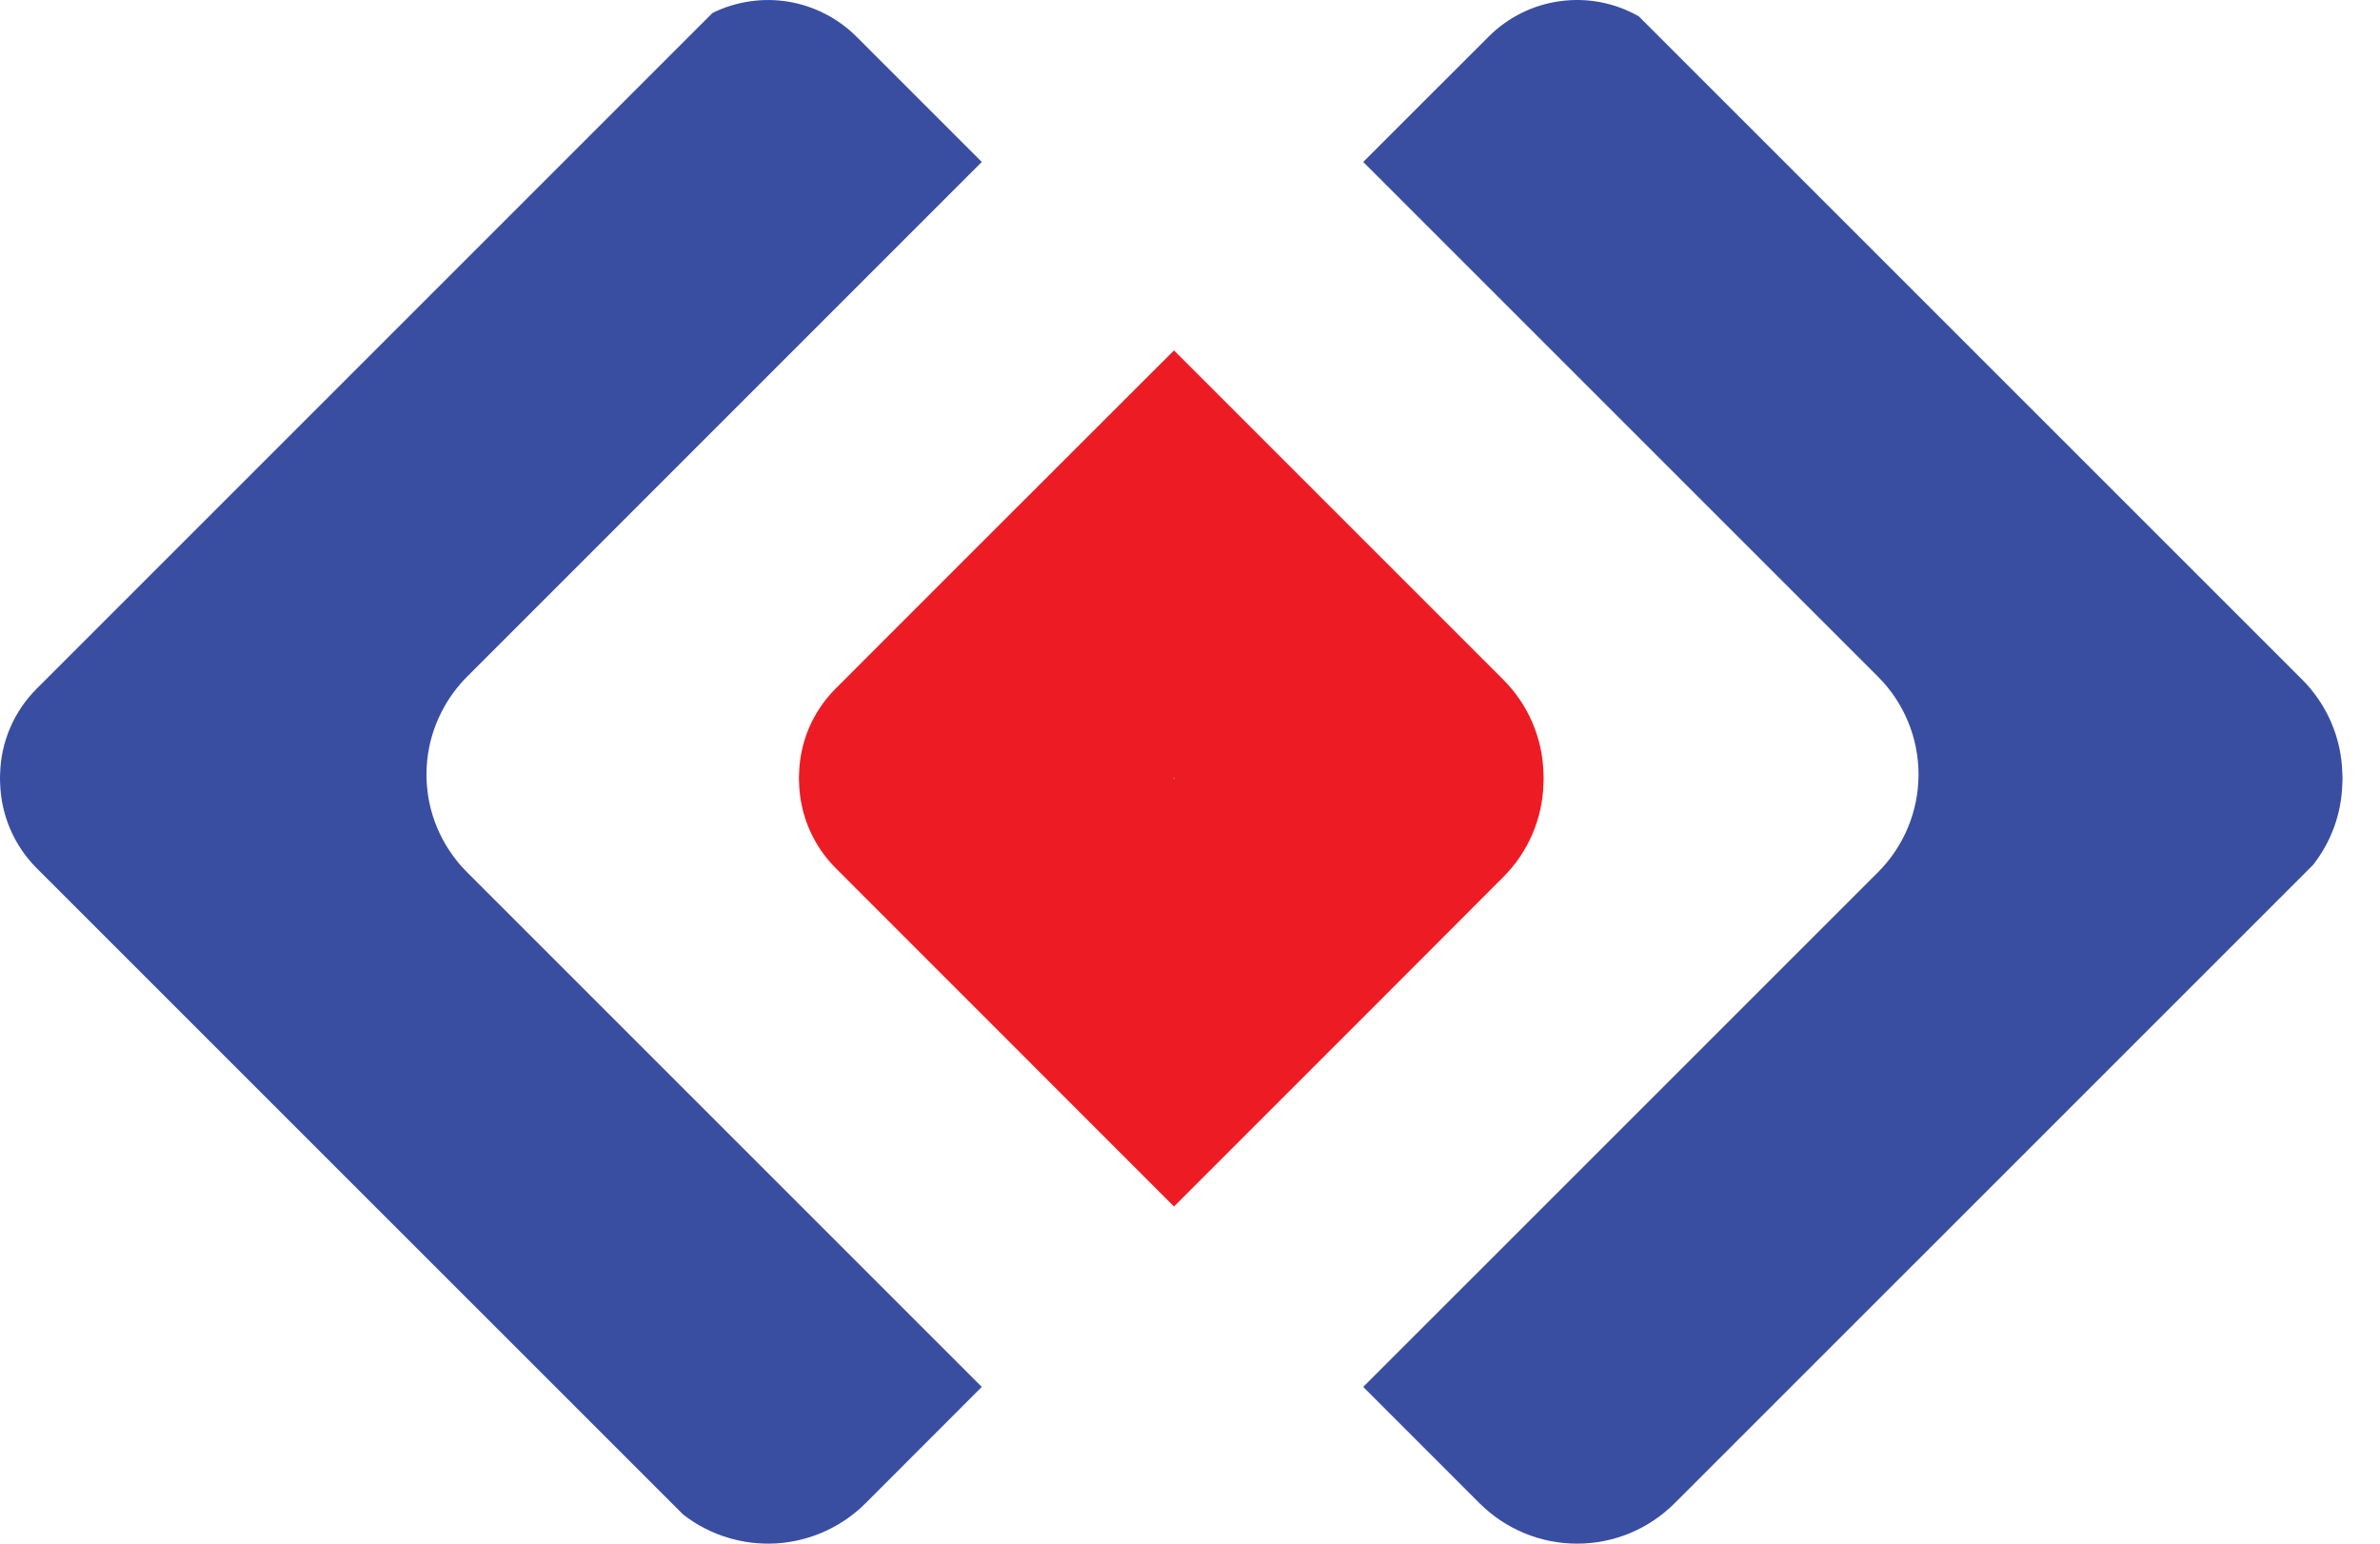 <svg width="37" height="24" viewBox="0 0 37 24" fill="none" xmlns="http://www.w3.org/2000/svg">
<g clip-path="url(#clip0_2_33)">
<path d="M7.258 13.558L15.263 21.563L13.457 23.371C13.087 23.741 12.595 23.963 12.072 23.996C11.55 24.028 11.033 23.869 10.62 23.547L0.57 13.498C0.219 13.146 0.016 12.674 0.002 12.177C-0.001 12.128 -0.001 12.076 0.002 12.027C0.015 11.53 0.219 11.058 0.571 10.707L11.076 0.202C11.441 0.022 11.854 -0.04 12.256 0.026C12.658 0.093 13.029 0.284 13.317 0.572L15.263 2.518L7.258 10.524C7.103 10.68 6.973 10.858 6.872 11.054C6.681 11.42 6.601 11.833 6.64 12.244C6.678 12.655 6.835 13.045 7.091 13.369C7.142 13.436 7.198 13.499 7.258 13.558Z" fill="#394EA1"/>
<path d="M23.369 10.566L21.575 8.772L18.251 5.448L14.926 8.77L12.992 10.705C12.64 11.056 12.436 11.528 12.423 12.025C12.419 12.075 12.419 12.125 12.423 12.175C12.437 12.672 12.64 13.145 12.992 13.497L18.251 18.758L21.575 15.434L23.369 13.637C23.756 13.252 23.98 12.732 23.995 12.187C23.999 12.13 23.999 12.073 23.995 12.016C23.98 11.47 23.756 10.952 23.369 10.566ZM18.251 12.109L18.244 12.103L18.251 12.095L18.259 12.103L18.251 12.109Z" fill="#ED1C24"/>
<path d="M36.414 12.017C36.419 12.074 36.419 12.131 36.414 12.188C36.402 12.647 36.242 13.089 35.957 13.45L26.035 23.371C25.836 23.57 25.599 23.729 25.339 23.837C25.079 23.945 24.8 24 24.518 24C24.236 24 23.957 23.945 23.697 23.837C23.436 23.729 23.2 23.57 23 23.371L21.193 21.563L29.199 13.558C29.6 13.155 29.826 12.61 29.826 12.041C29.826 11.472 29.6 10.926 29.199 10.524L21.193 2.518L23.14 0.572C23.441 0.27 23.832 0.075 24.255 0.018C24.677 -0.04 25.107 0.043 25.477 0.254L35.79 10.566C36.176 10.952 36.4 11.472 36.414 12.017Z" fill="#394EA1"/>
</g>
<defs>
<clipPath id="clip0_2_33">
<rect width="36.417" height="24" fill="white"/>
</clipPath>
</defs>
</svg>

